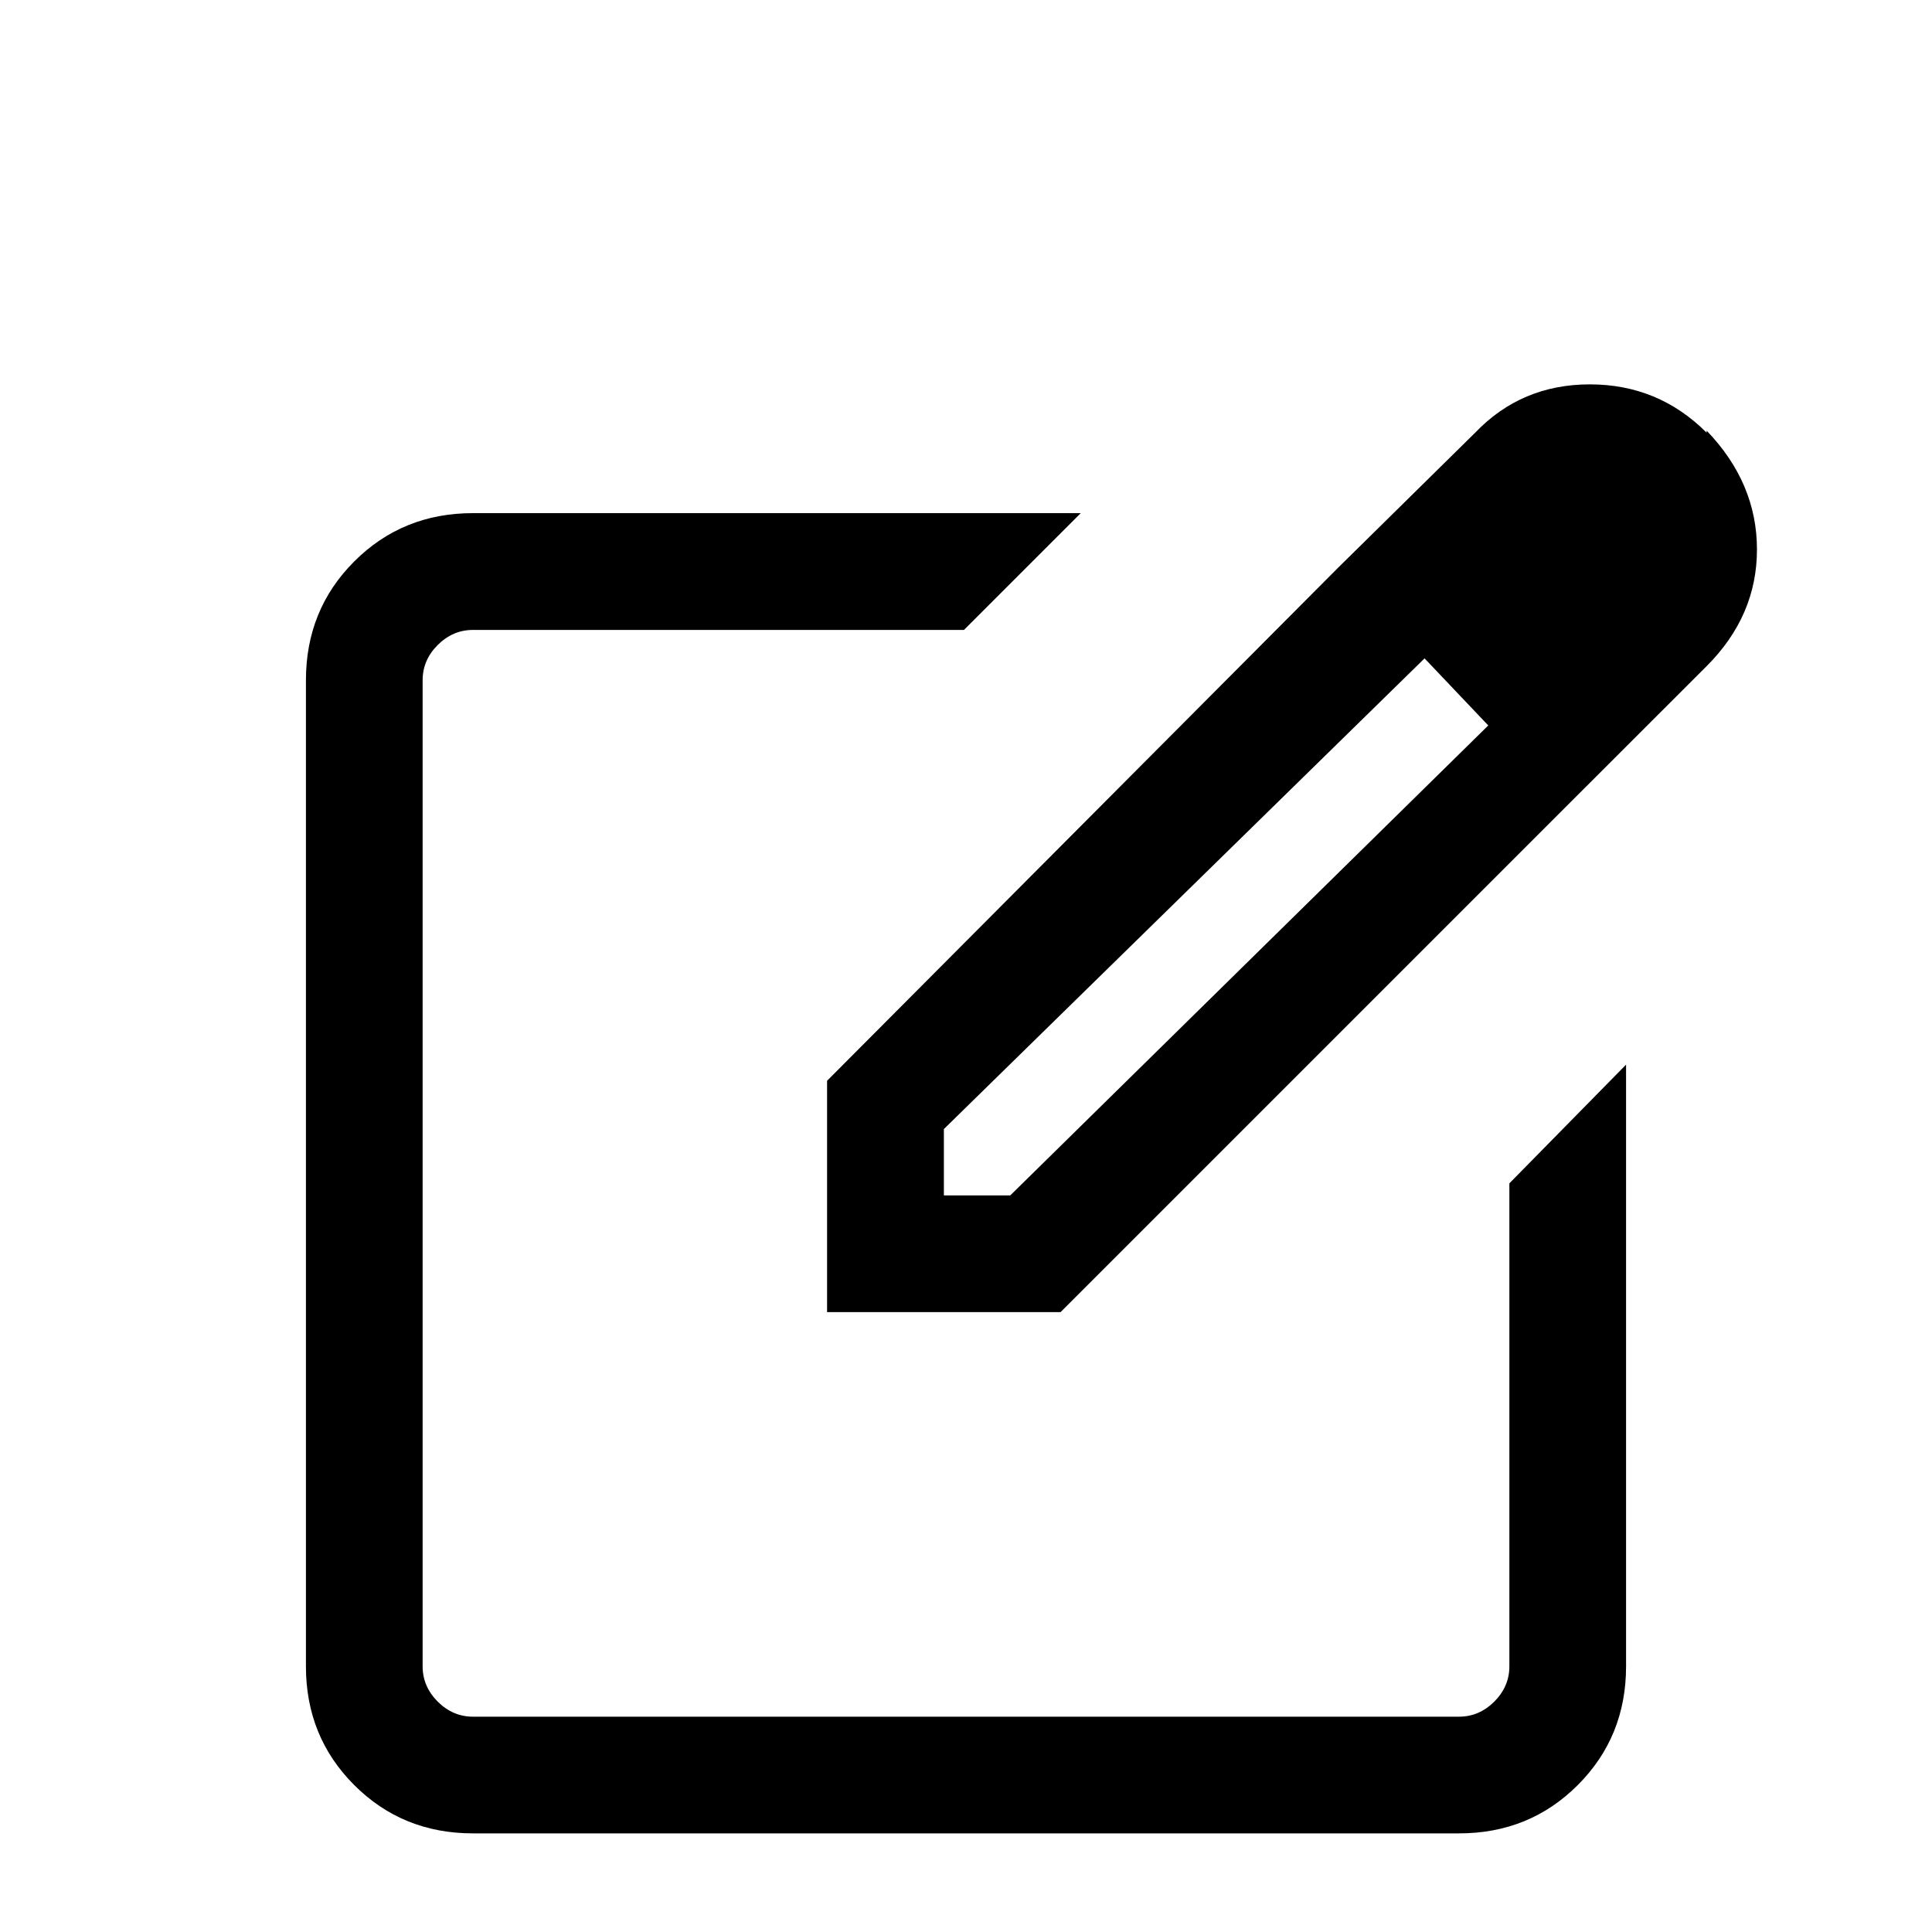 <svg xmlns="http://www.w3.org/2000/svg" height="20" width="20"><path d="M4.896 18.979q-.729 0-1.229-.5-.5-.5-.5-1.229V7.042q0-.73.5-1.23t1.229-.5h6.292L9.979 6.521H4.896q-.208 0-.365.156-.156.156-.156.365V17.25q0 .208.156.365.157.156.365.156h10.208q.208 0 .365-.156.156-.157.156-.365v-5l1.208-1.229v6.229q0 .729-.5 1.229-.5.5-1.229.5ZM10 12.146Zm3.854-6.271.917.917-5 4.896v.687h.687l4.98-4.896.77.875-5.229 5.229H8.562v-2.395Zm2.354 2.479-2.354-2.479 1.417-1.396q.479-.5 1.187-.5.709 0 1.209.5v-.021q.521.542.521 1.23 0 .687-.521 1.208Z"/></svg>